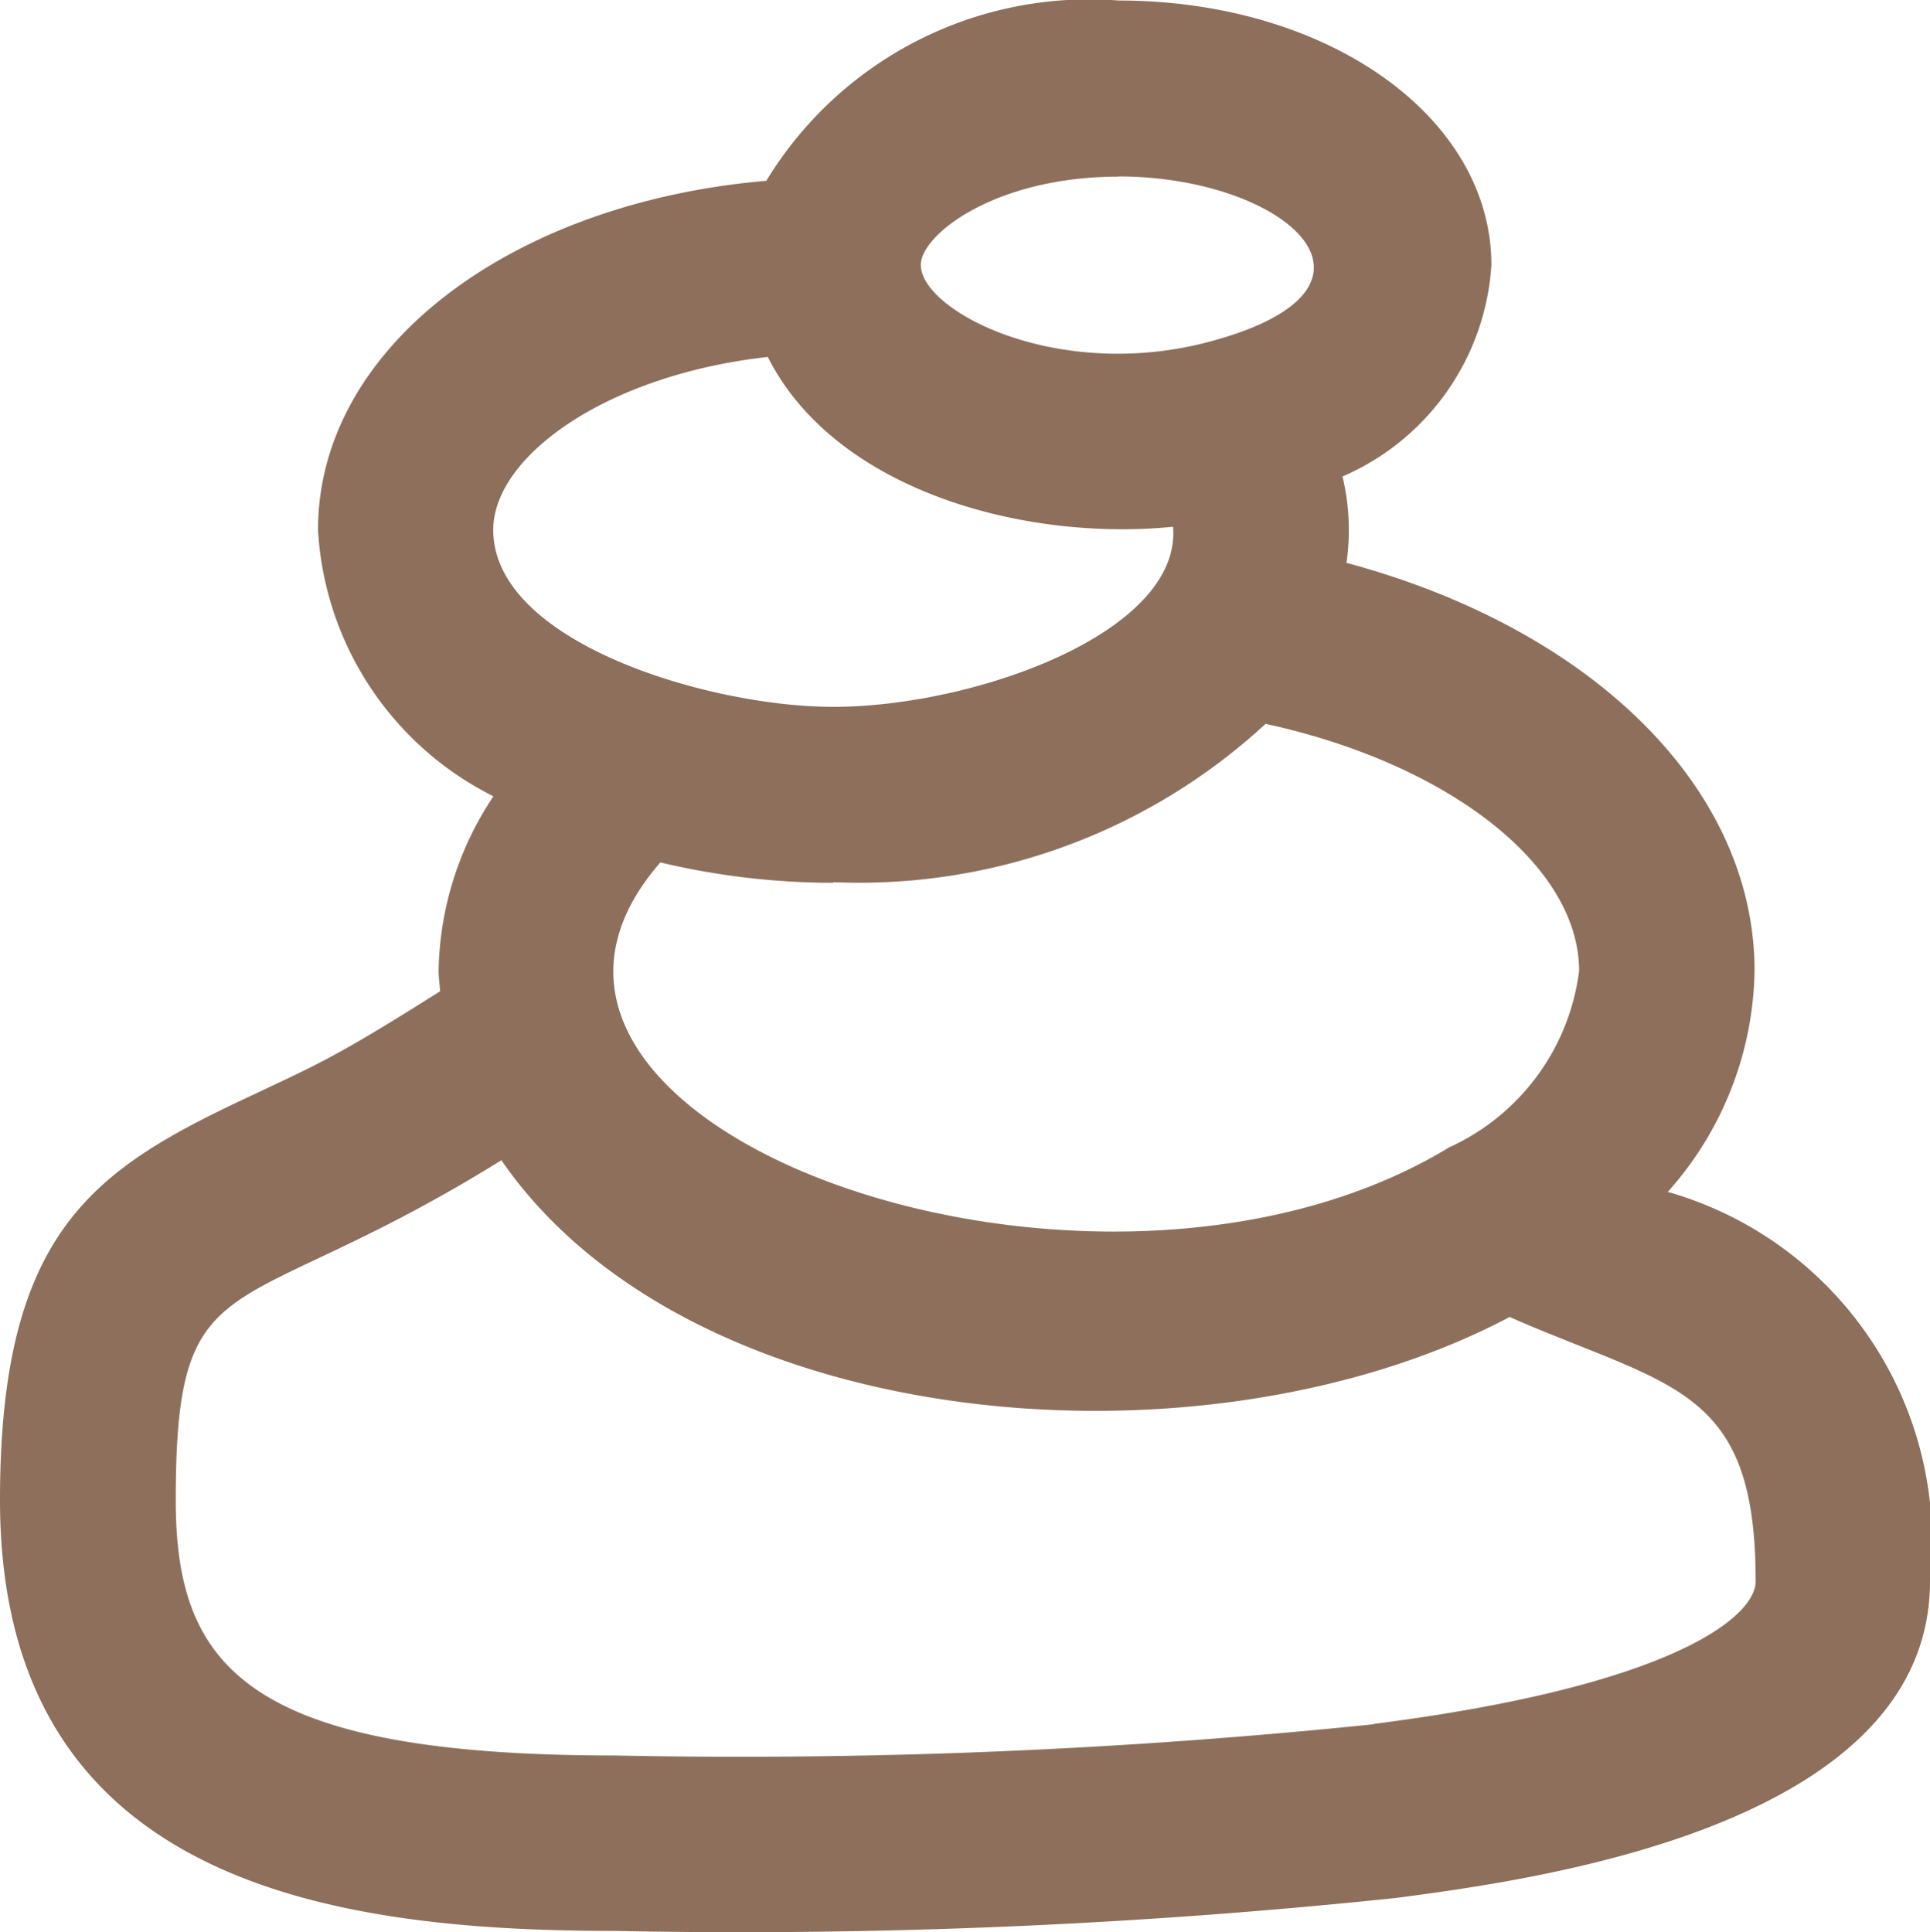 <svg xmlns="http://www.w3.org/2000/svg" width="18.965" height="18.99" viewBox="0 0 18.965 18.99">
    <path id="stone-svgrepo-com" d="M17.388,12.7a3.334,3.334,0,0,0,.853-2.174c0-1.8-1.605-3.362-4.01-4.008a2.272,2.272,0,0,0-.039-.849,2.431,2.431,0,0,0,1.463-2.078c0-1.456-1.609-2.6-3.664-2.6A3.713,3.713,0,0,0,8.53,2.763c-2.516.216-4.405,1.643-4.405,3.431A3.124,3.124,0,0,0,5.849,8.812a3.173,3.173,0,0,0-.539,1.716c0,.066.01.13.015.2-.44.278-.862.541-1.26.741-.2.1-.384.185-.559.268C1.948,12.463,1,13.048,1,15.729c0,3.752,3.225,4.234,6.034,4.234a61.718,61.718,0,0,0,7.686-.324c1.293-.172,5.245-.68,5.245-3.112A3.578,3.578,0,0,0,17.388,12.7Zm-5.4-9.98c1.659,0,2.91,1.112.844,1.638-1.48.369-2.784-.324-2.784-.769C10.052,3.286,10.788,2.722,11.991,2.722ZM8.543,4.491C9.2,5.8,11.051,6.31,12.527,6.163c.086,1.04-1.955,1.77-3.34,1.77-1.214,0-3.34-.629-3.34-1.739,0-.725,1.118-1.526,2.7-1.7Zm.645,5.165A5.884,5.884,0,0,0,13.436,8.1c1.788.388,3.081,1.386,3.081,2.428a2.209,2.209,0,0,1-1.276,1.734c-3.5,2.128-10-.222-7.752-2.8a7.357,7.357,0,0,0,1.7.2ZM14.5,17.932a60.713,60.713,0,0,1-7.463.307c-3.621,0-4.31-.882-4.31-2.509,0-2.408.56-1.7,3.2-3.341,1.862,2.7,6.908,3.128,9.908,1.54.222.1.441.185.654.271,1.173.466,1.763.7,1.763,2.328,0,.34-.791,1.022-3.746,1.4Z" transform="translate(-1 -0.986)" fill="#8d6f5b"/>
</svg>
